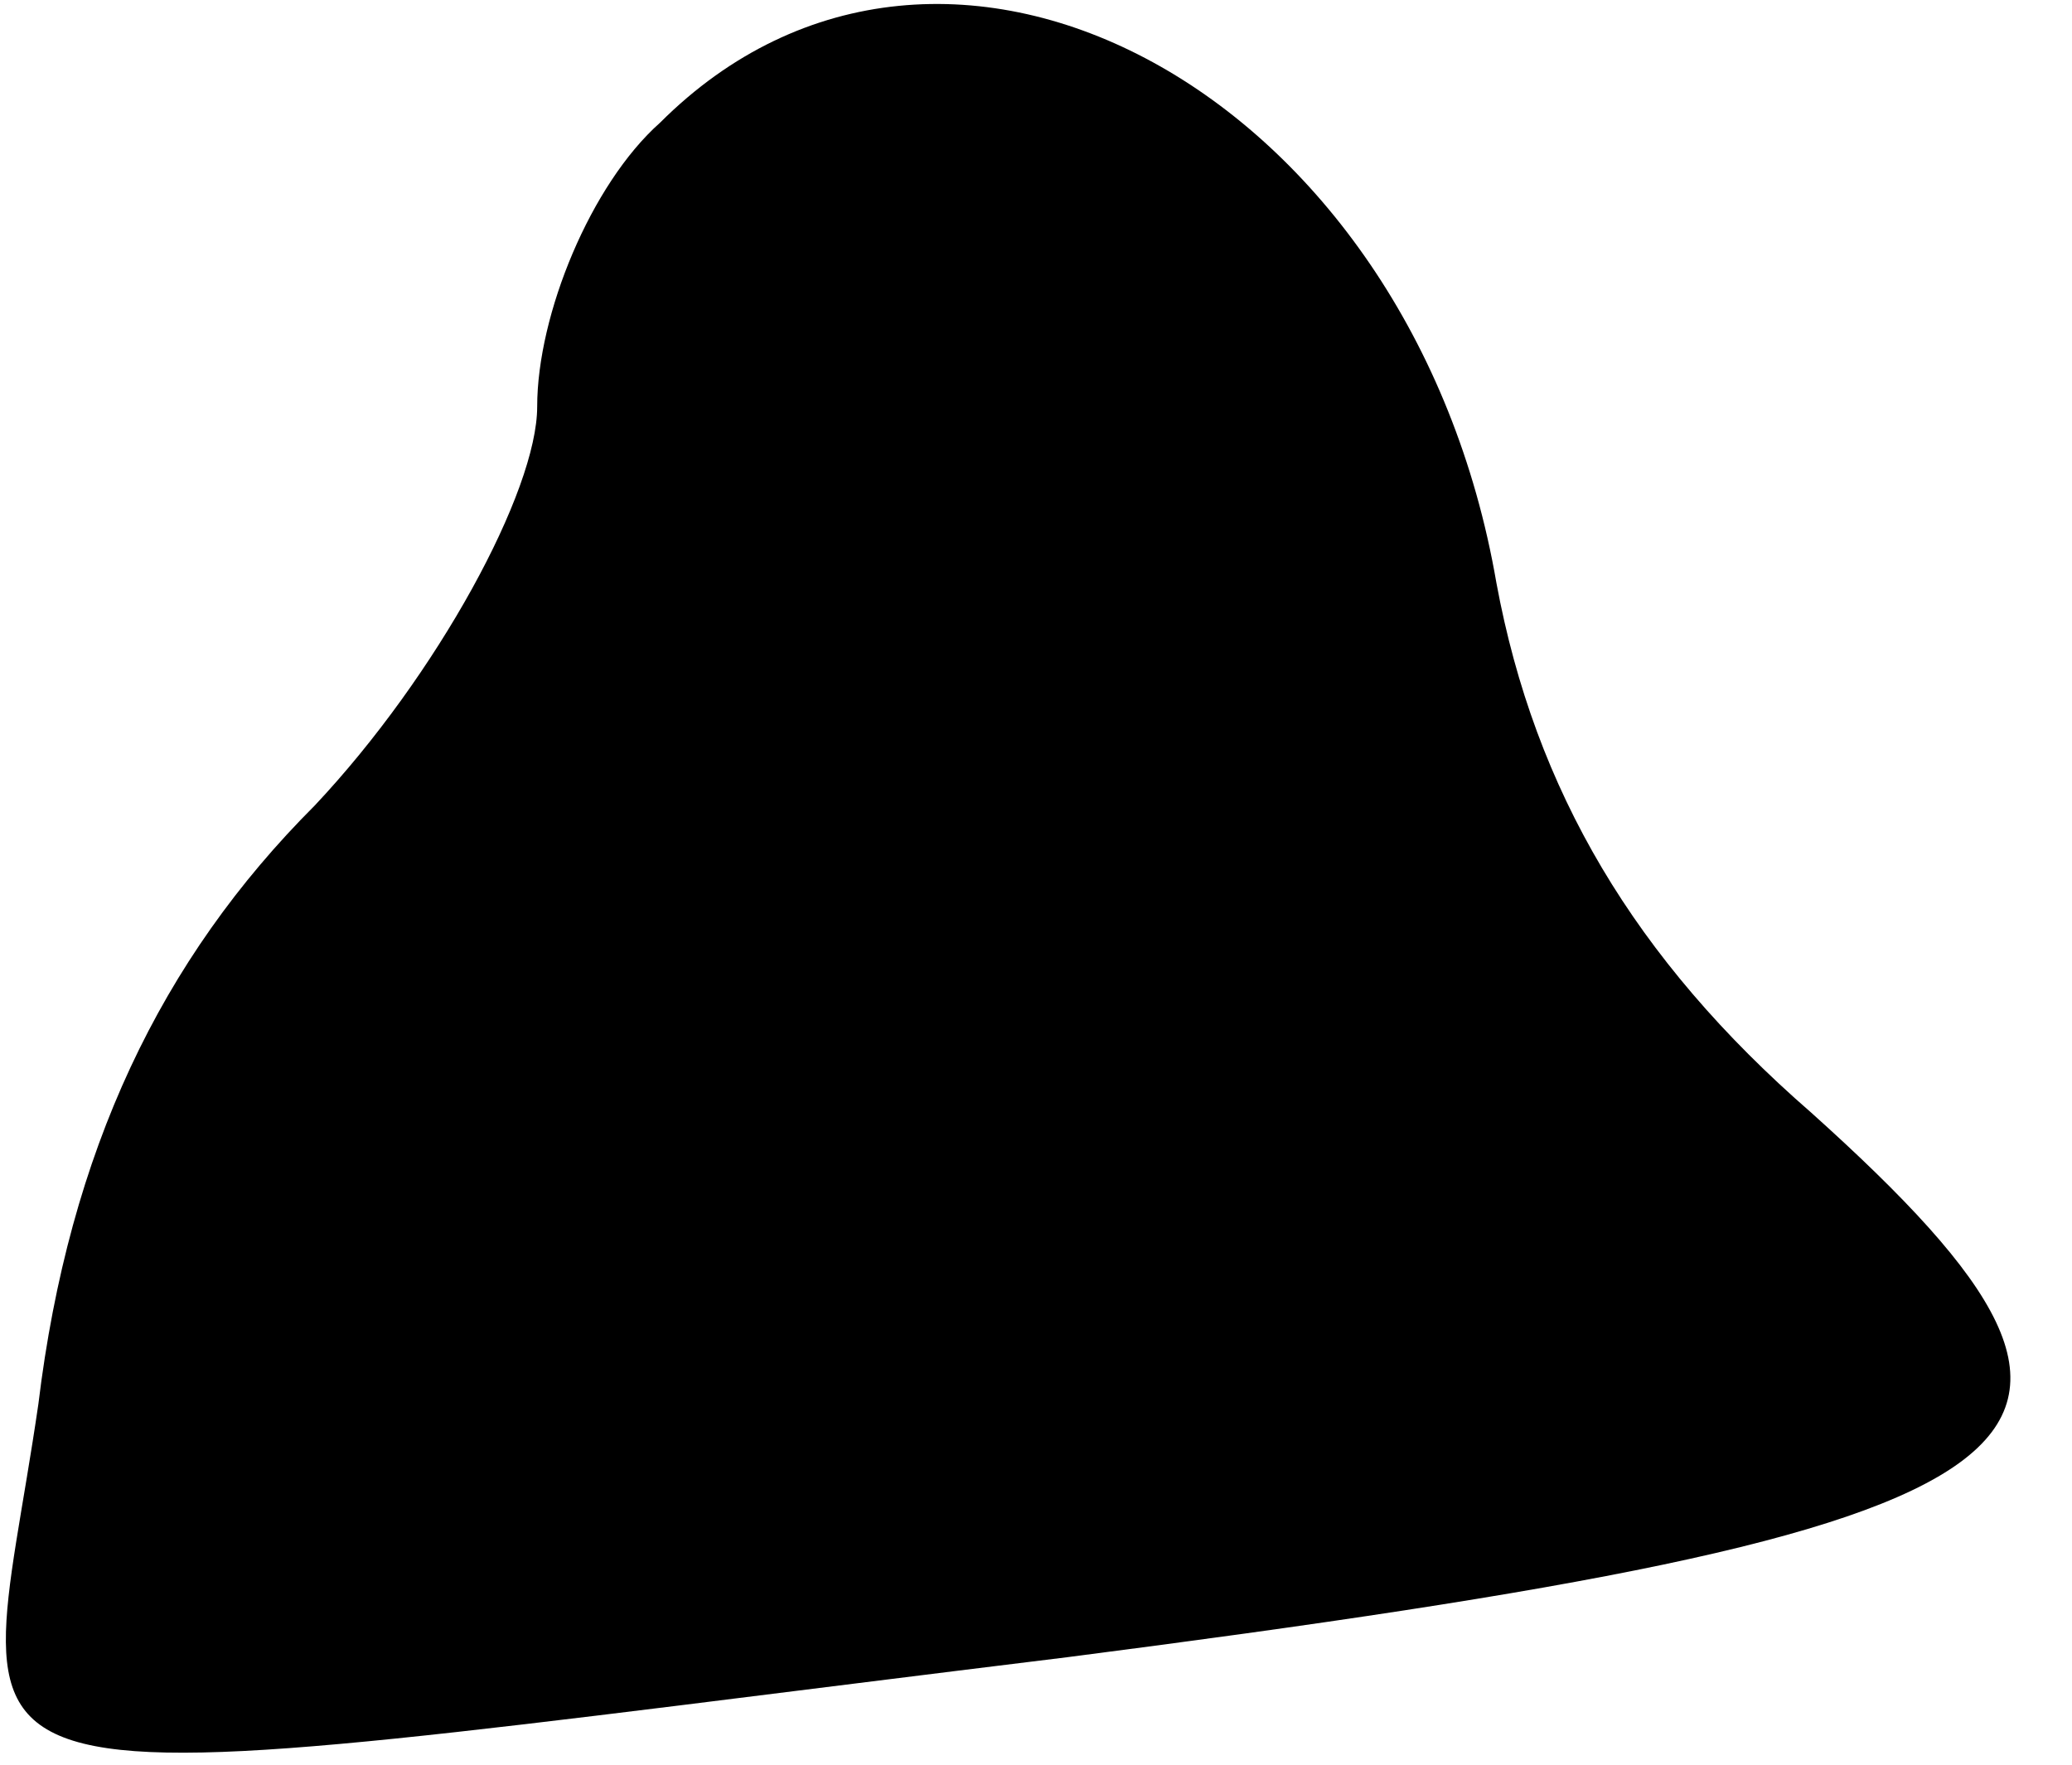 <?xml version="1.0" standalone="no"?>
<!DOCTYPE svg PUBLIC "-//W3C//DTD SVG 20010904//EN"
 "http://www.w3.org/TR/2001/REC-SVG-20010904/DTD/svg10.dtd">
<svg version="1.0" xmlns="http://www.w3.org/2000/svg"
 width="27pt" height="23pt" viewBox="0 0 27 23"
 preserveAspectRatio="xMidYMid meet">
<g transform="translate(0,23) scale(0.1,-0.1)"
fill="#000000" stroke="none">
<path fill="#000000" stroke="none" d="M86 214 c-9 -8 -16 -25 -16 -37 0 -11
-13 -35 -29 -52 -20 -20 -32 -45 -36 -78 -8 -55 -21 -52 134 -33 132 17 146
27 97 71 -23 20 -36 42 -41 69 -11 64 -72 97 -109 60z"/>
</g>
</svg>
